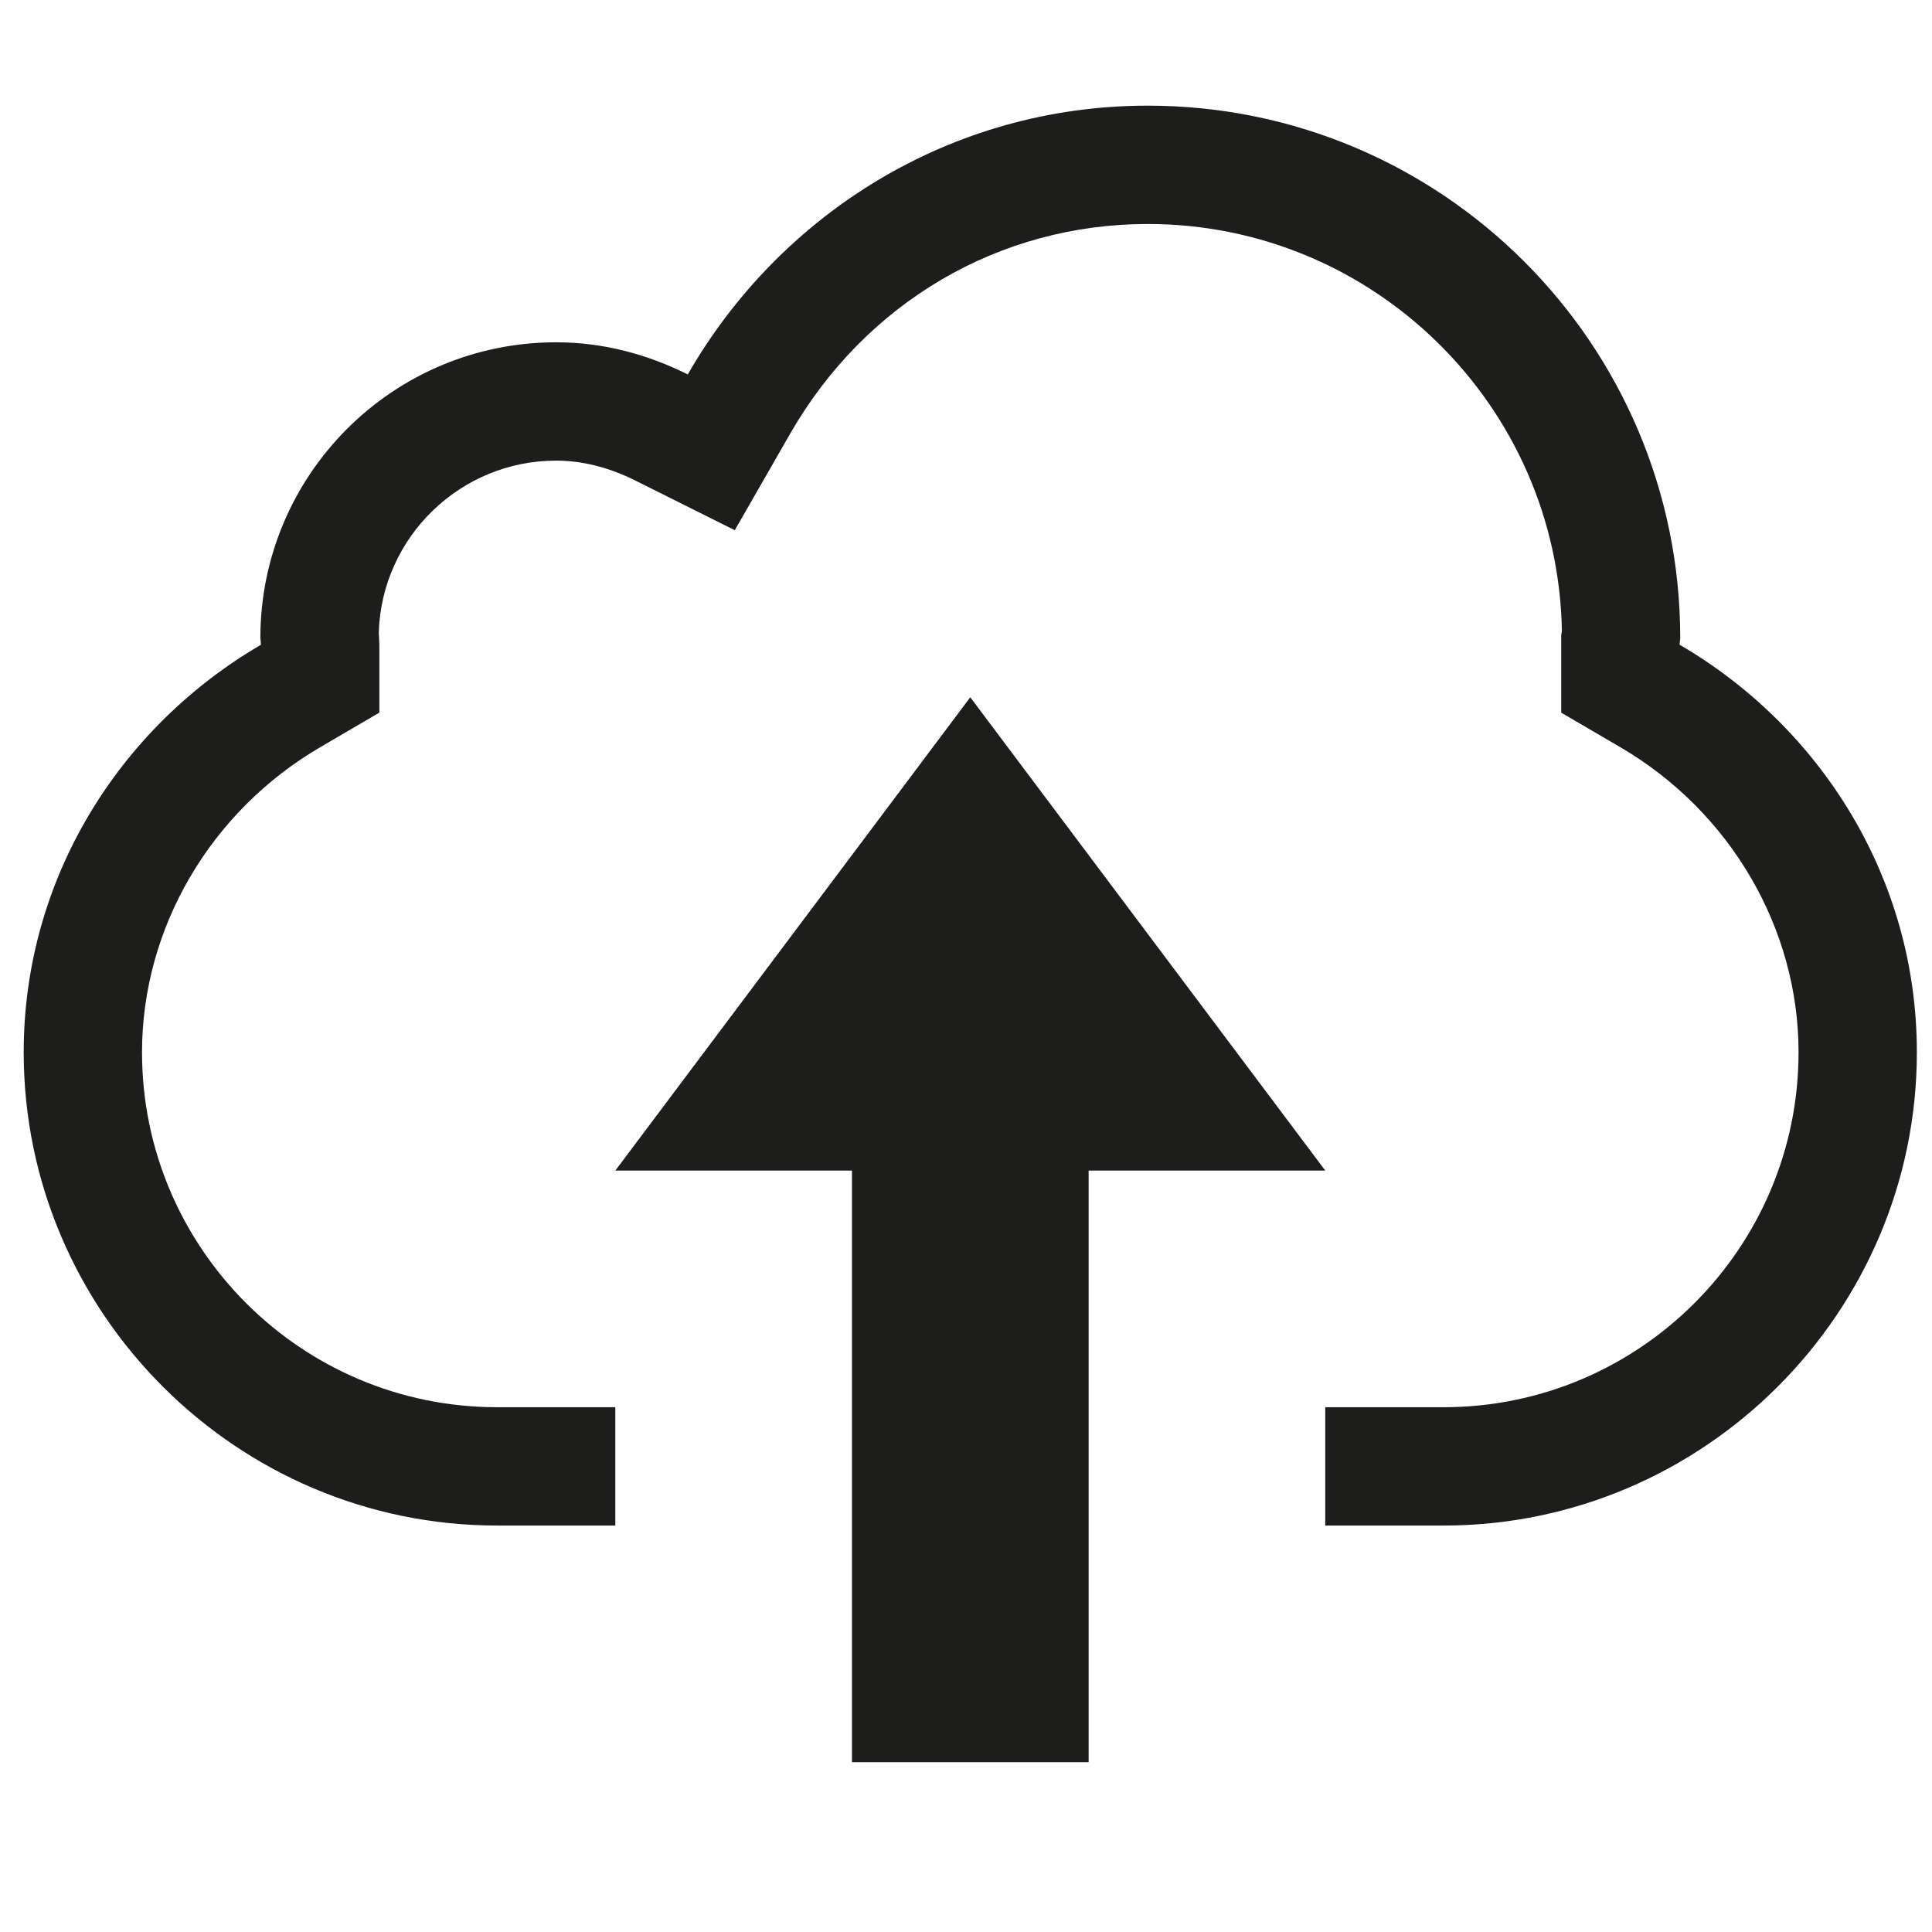 <?xml version="1.0" encoding="utf-8"?>
<!-- Generator: Adobe Illustrator 16.0.4, SVG Export Plug-In . SVG Version: 6.00 Build 0)  -->
<!DOCTYPE svg PUBLIC "-//W3C//DTD SVG 1.1//EN" "http://www.w3.org/Graphics/SVG/1.1/DTD/svg11.dtd">
<svg version="1.1" id="Layer_1" xmlns="http://www.w3.org/2000/svg" xmlns:xlink="http://www.w3.org/1999/xlink" x="0px" y="0px"
	 width="128px" height="128px" viewBox="0 0 128 128" enable-background="new 0 0 128 128" xml:space="preserve">
<g>
	<path fill="#1D1D1B" d="M111.275,42.713l0.045-0.437C111.32,22.793,95.526,7,76.043,7c-13.09,0-24.39,7.211-30.476,17.807
		c-2.641-1.317-5.565-2.129-8.72-2.129c-10.825,0-19.598,8.774-19.598,19.599l0.046,0.437C7.955,48.156,1.57,58.177,1.57,69.715
		c0,17.247,14.109,31.356,31.357,31.356h7.839v-7.84h-7.839c-12.969,0-23.518-10.549-23.518-23.517
		c0-8.222,4.532-15.97,11.835-20.227l3.889-2.273v-4.501l-0.039-0.819c0.2-6.309,5.397-11.376,11.751-11.376
		c1.73,0,3.483,0.444,5.214,1.302l6.622,3.307l3.682-6.415c4.992-8.682,13.841-13.872,23.678-13.872
		c14.976,0,27.178,12.05,27.438,26.962l-0.045,0.291v5.122l3.889,2.273c7.303,4.257,11.836,12.004,11.836,20.227
		c0,12.968-10.55,23.517-23.519,23.517h-7.839v7.84h7.839c17.248,0,31.357-14.109,31.357-31.356
		C126.999,58.177,120.614,48.156,111.275,42.713z"/>
	<polygon fill="#1D1D1B" points="64.284,46.196 40.767,77.554 56.445,77.554 56.445,116.75 72.124,116.75 72.124,77.554 
		87.803,77.554 	"/>
</g>
</svg>
